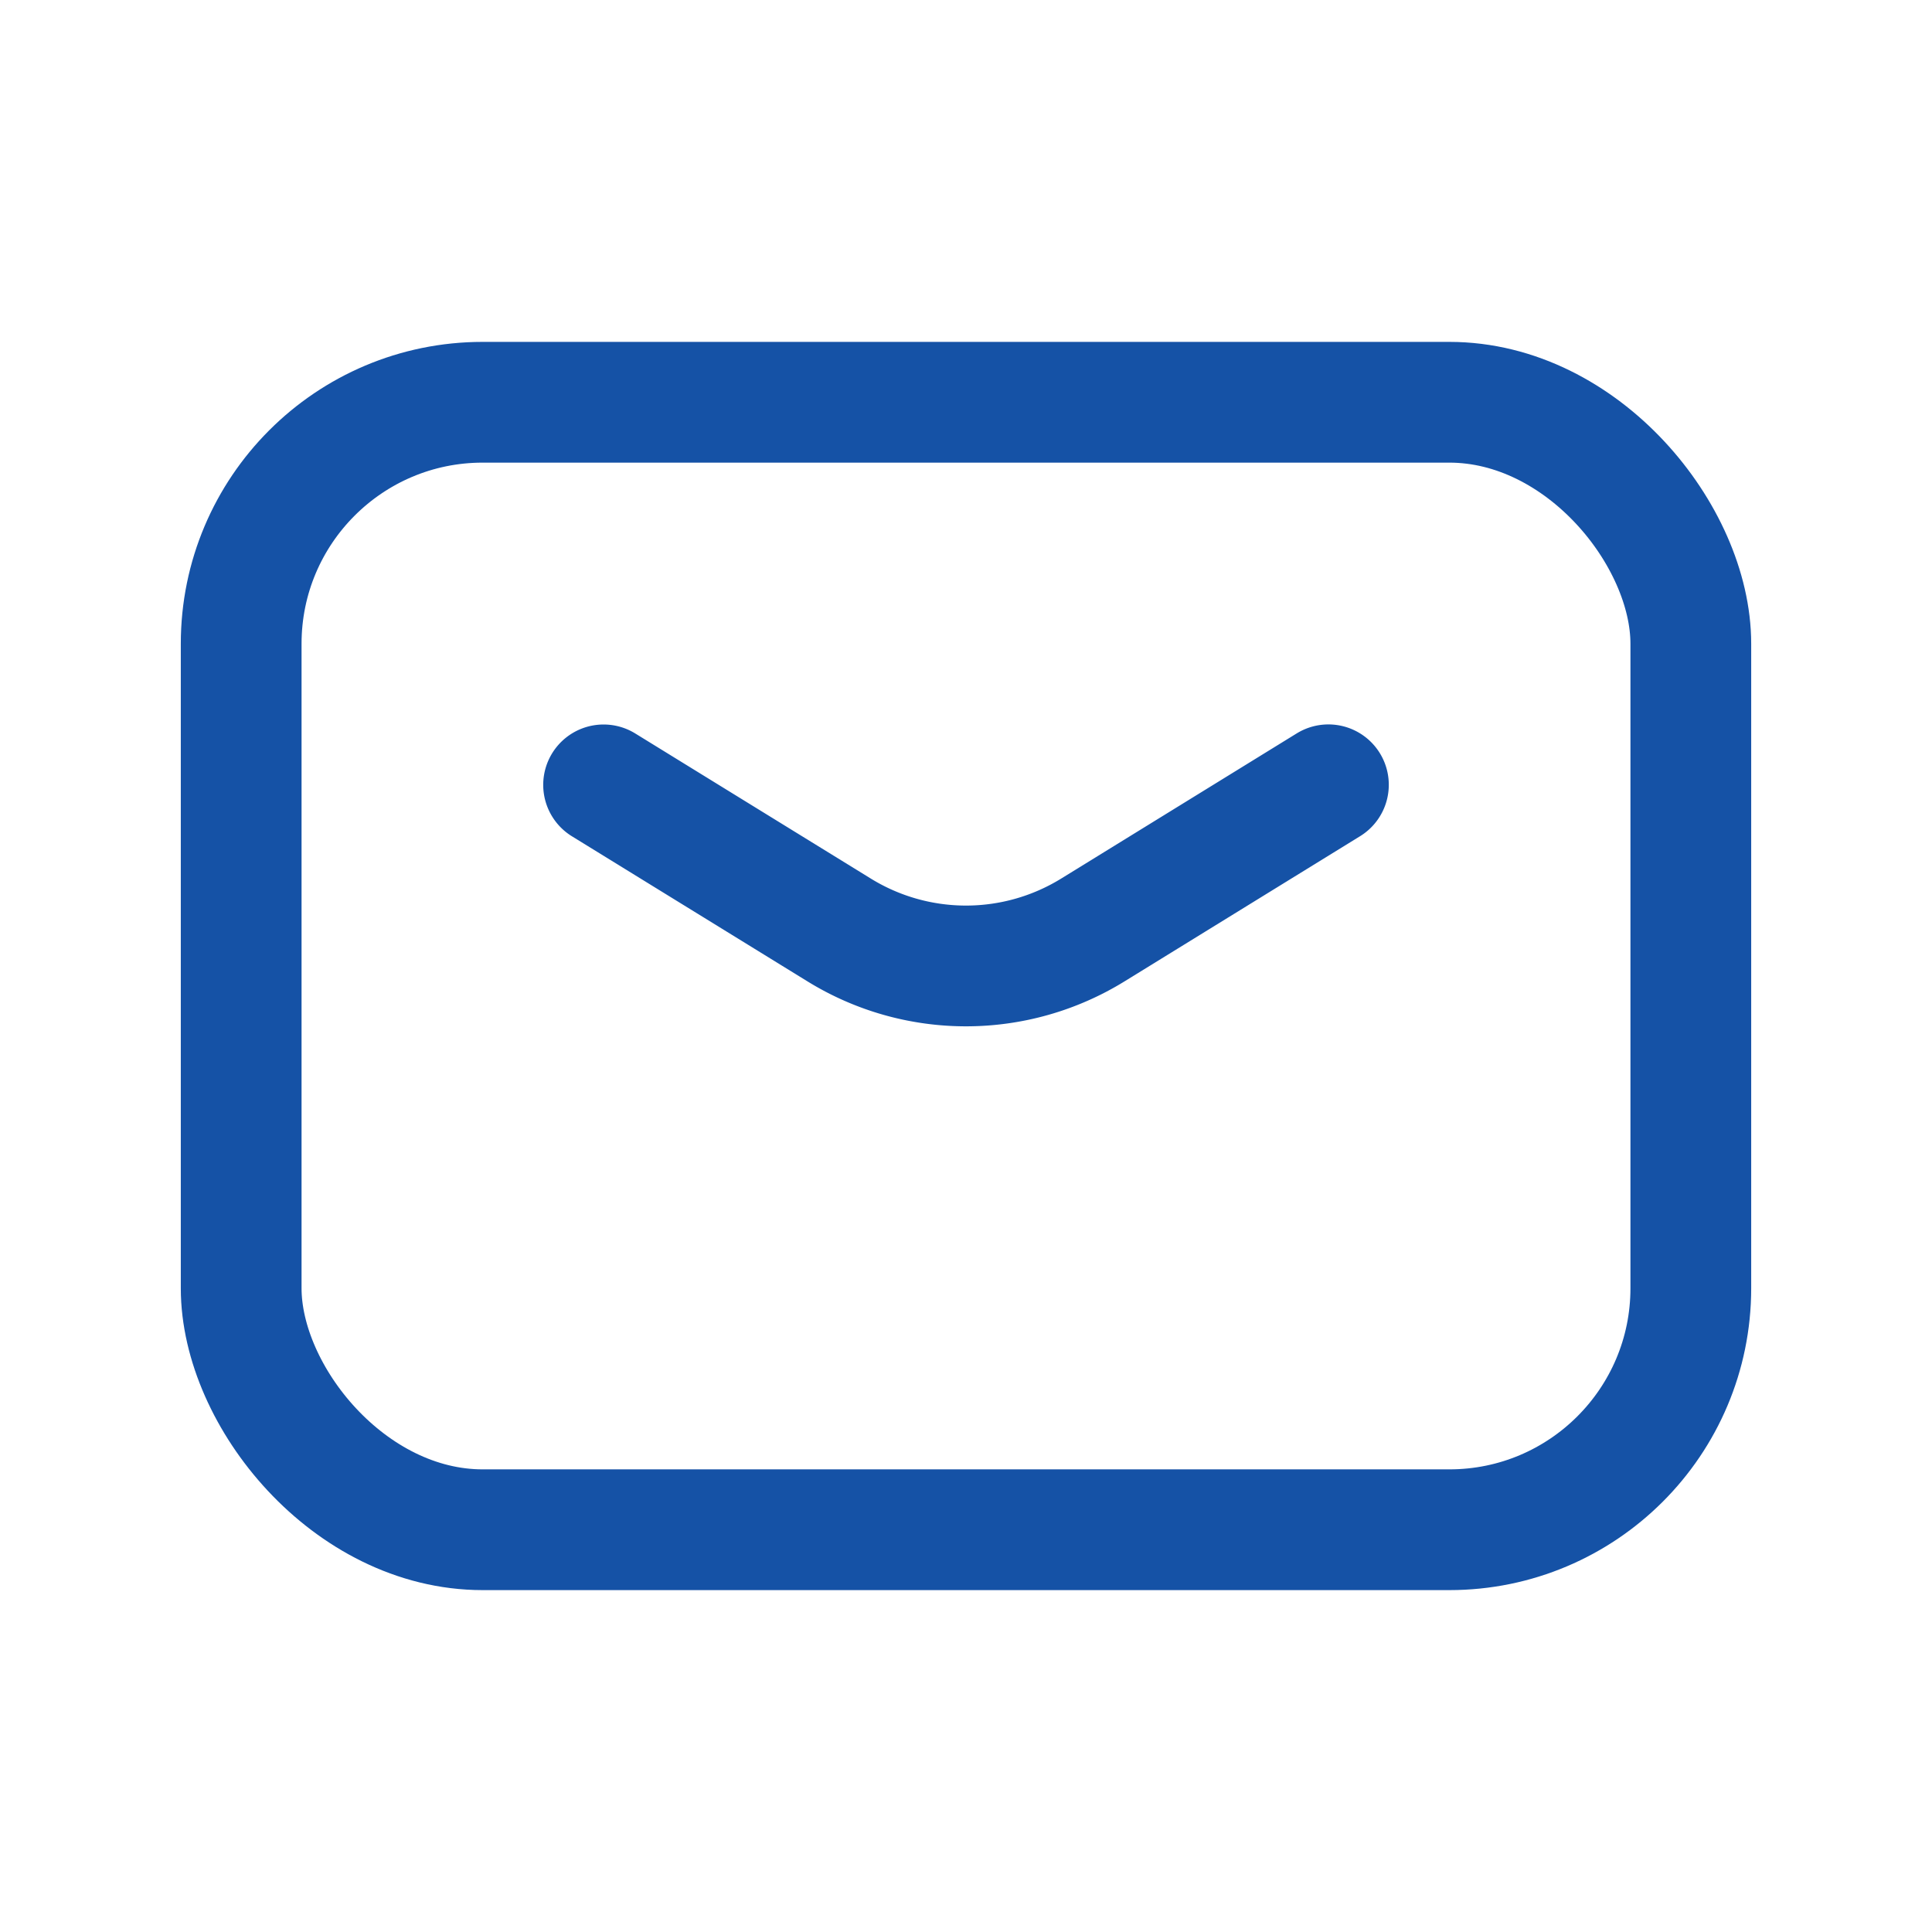 <svg width="24" height="24" fill="none" xmlns="http://www.w3.org/2000/svg"><path d="M7.498 9.75l2.927 1.803a3.002 3.002 0 003.15 0l2.927-1.804" stroke="#1552A6" stroke-width="1.5" stroke-linecap="round" stroke-linejoin="round"/><rect x="2.996" y="4.997" width="18.008" height="14.006" rx="3" stroke="#1552A6" stroke-width="1.5" stroke-linecap="round" stroke-linejoin="round"/></svg>